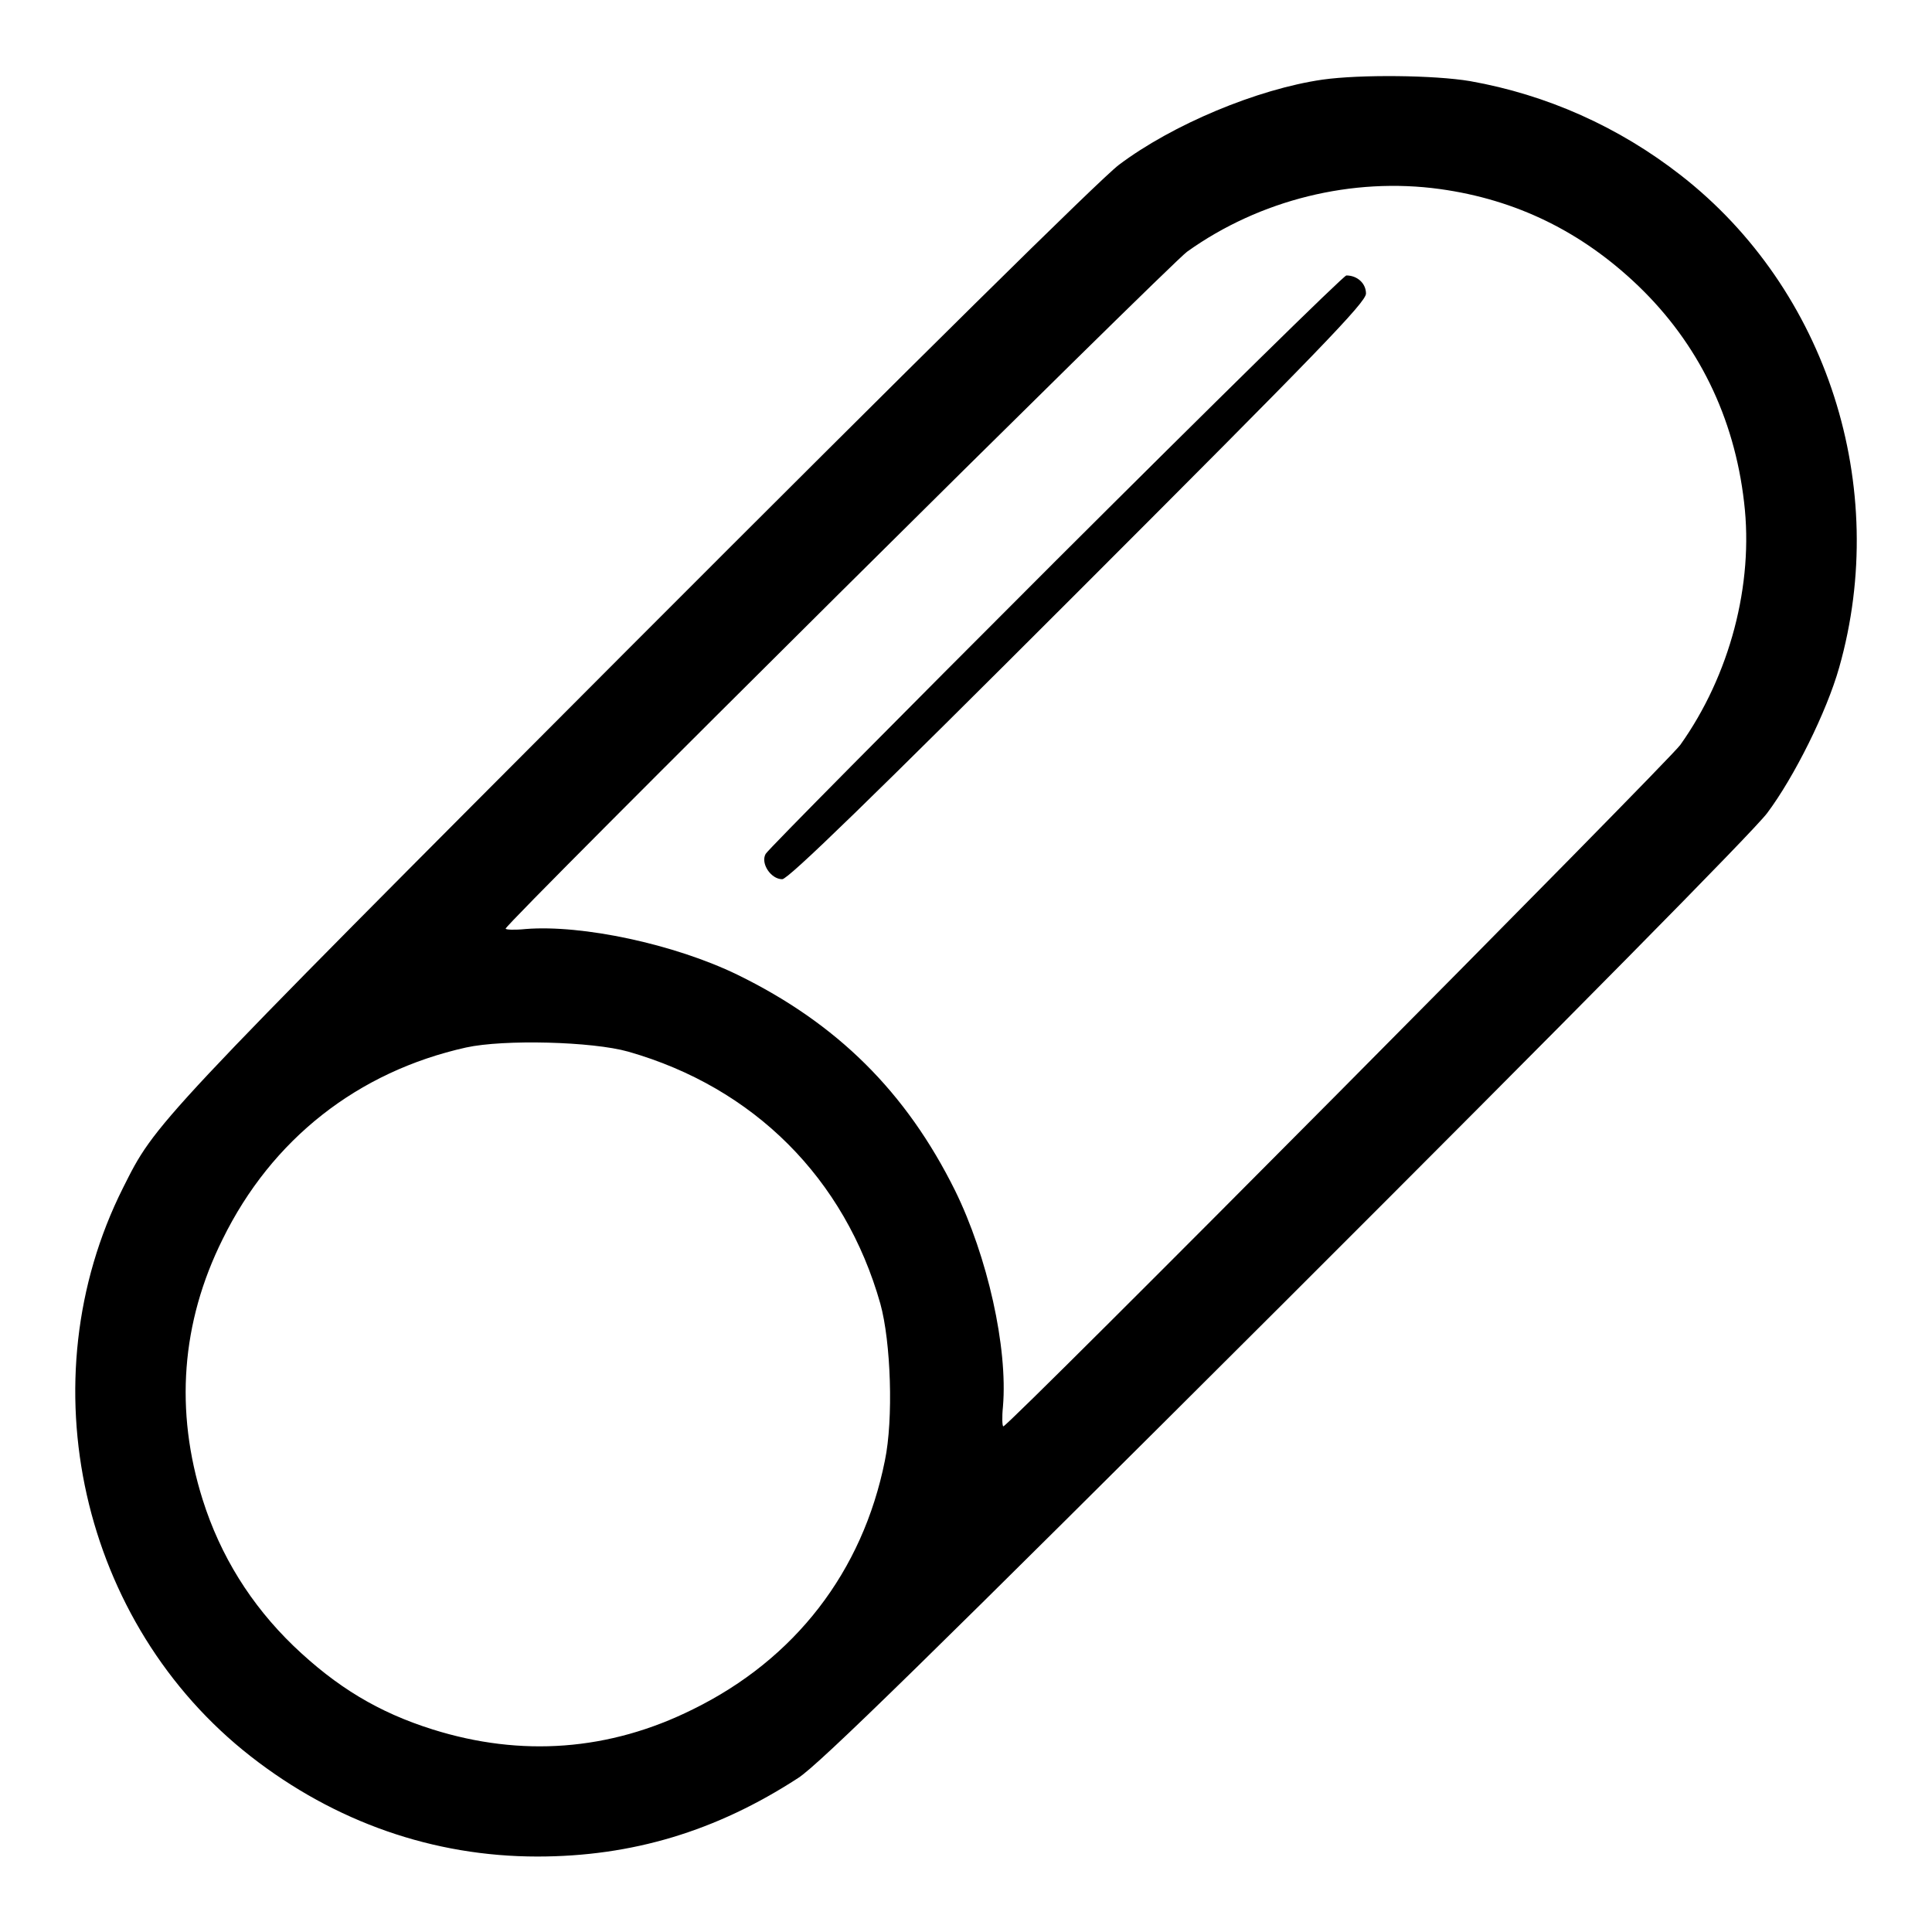 <?xml version="1.0" standalone="no"?>
<!DOCTYPE svg PUBLIC "-//W3C//DTD SVG 20010904//EN"
 "http://www.w3.org/TR/2001/REC-SVG-20010904/DTD/svg10.dtd">
<svg version="1.0" xmlns="http://www.w3.org/2000/svg"
 width="512pt" height="512pt" viewBox="0 0 512 512"
 preserveAspectRatio="xMidYMid meet">

<g transform="translate(0,512) scale(0.1,-0.1)"
fill="#000000" stroke="none">
<path d="M3505 4909 c-173 -25 -398 -119 -540 -226 -50 -38 -539 -521 -1296
-1279 -1271 -1274 -1256 -1259 -1343 -1432 -257 -512 -112 -1155 339 -1507
223 -174 484 -265 759 -265 251 0 474 67 691 208 54 34 357 331 1289 1261 758
757 1241 1246 1279 1296 72 96 158 269 191 386 136 479 -32 1002 -419 1304
-165 129 -356 214 -559 250 -95 16 -291 18 -391 4z m311 -290 c202 -28 376
-113 526 -257 158 -152 254 -347 280 -573 26 -218 -38 -459 -169 -643 -34 -47
-1780 -1806 -1794 -1806 -3 0 -4 24 -1 53 13 156 -41 397 -127 572 -130 262
-313 443 -577 572 -167 81 -411 133 -561 121 -29 -3 -53 -2 -53 1 0 14 1759
1760 1806 1794 193 138 438 198 670 166z m-2151 -2286 c333 -95 574 -336 668
-668 28 -101 35 -306 12 -416 -59 -294 -238 -526 -509 -659 -221 -110 -455
-127 -690 -53 -143 45 -254 112 -368 221 -113 109 -194 239 -241 388 -74 235
-57 469 53 690 130 265 358 444 645 508 100 22 335 16 430 -11z"/>
<path d="M2797 3633 c-417 -417 -763 -766 -768 -776 -14 -25 14 -67 44 -67 16
0 234 212 784 762 637 637 763 767 763 790 0 27 -23 48 -52 48 -7 0 -354 -341
-771 -757z"/>
</g>
</svg>
